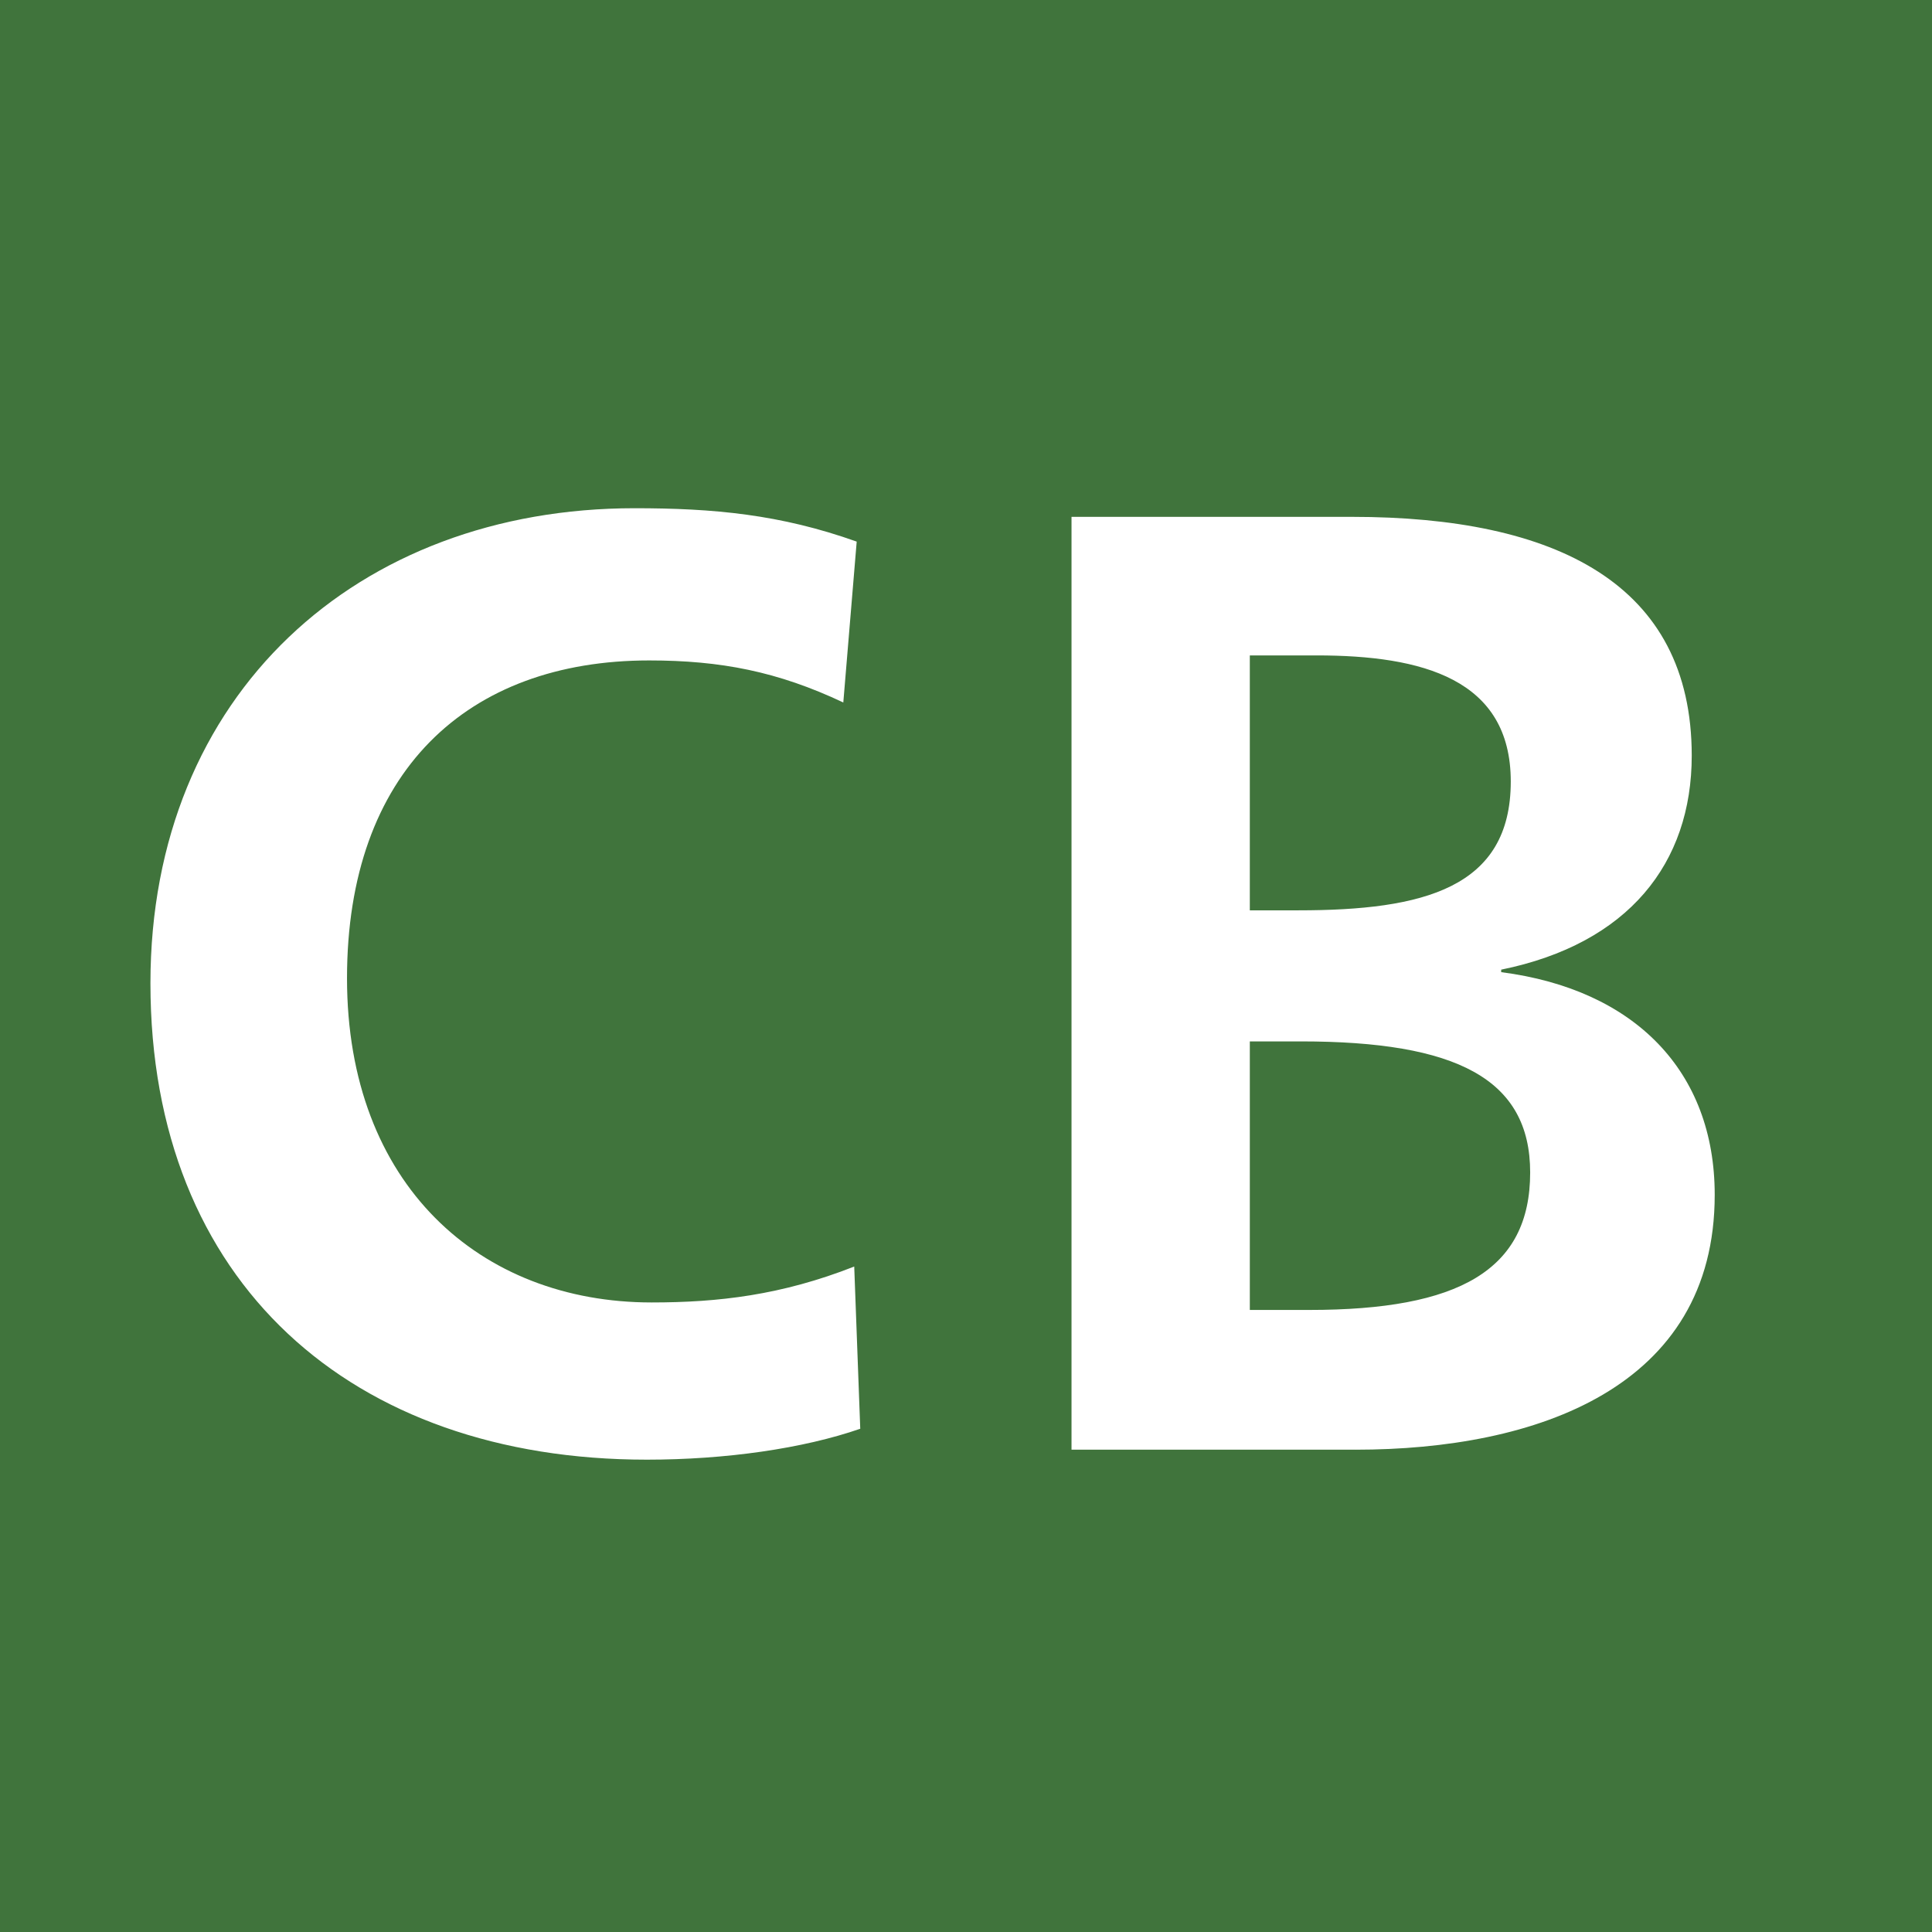 <svg xmlns="http://www.w3.org/2000/svg" xml:space="preserve" width="75" height="75"><g stroke-width="2.236"><path fill="#40743c" d="M75 75H0V0h75z"/><path fill="#fff" d="M25.107 56.664c-11.455 0-19.267-6.87-19.267-18.494 0-11.236 8.055-18.441 18.791-18.441 3.063 0 5.658.238 8.626 1.296l-.52 6.245c-2.543-1.2-4.758-1.632-7.535-1.632-7.068 0-11.731 4.322-11.731 12.338 0 8.026 5.182 12.585 11.826 12.585 2.587 0 5.035-.282 7.864-1.394l.234 6.297c-2.215.768-5.226 1.2-8.289 1.2M50.499 40.428h-1.981v10.424h2.31c5.796 0 8.573-1.535 8.573-5.336 0-3.642-2.872-5.089-8.902-5.089m.614-14.984h-2.595v9.896h1.886c4.853 0 8.244-.865 8.244-5 0-3.987-3.443-4.896-7.535-4.896m1.505 30.833H41.596V20.064H52.48c7.917 0 13.193 2.593 13.193 9.27 0 4.18-2.457 7.302-7.397 8.308v.097c5.183.67 8.289 3.845 8.289 8.643 0 7.496-6.93 9.895-13.946 9.895"/></g></svg>